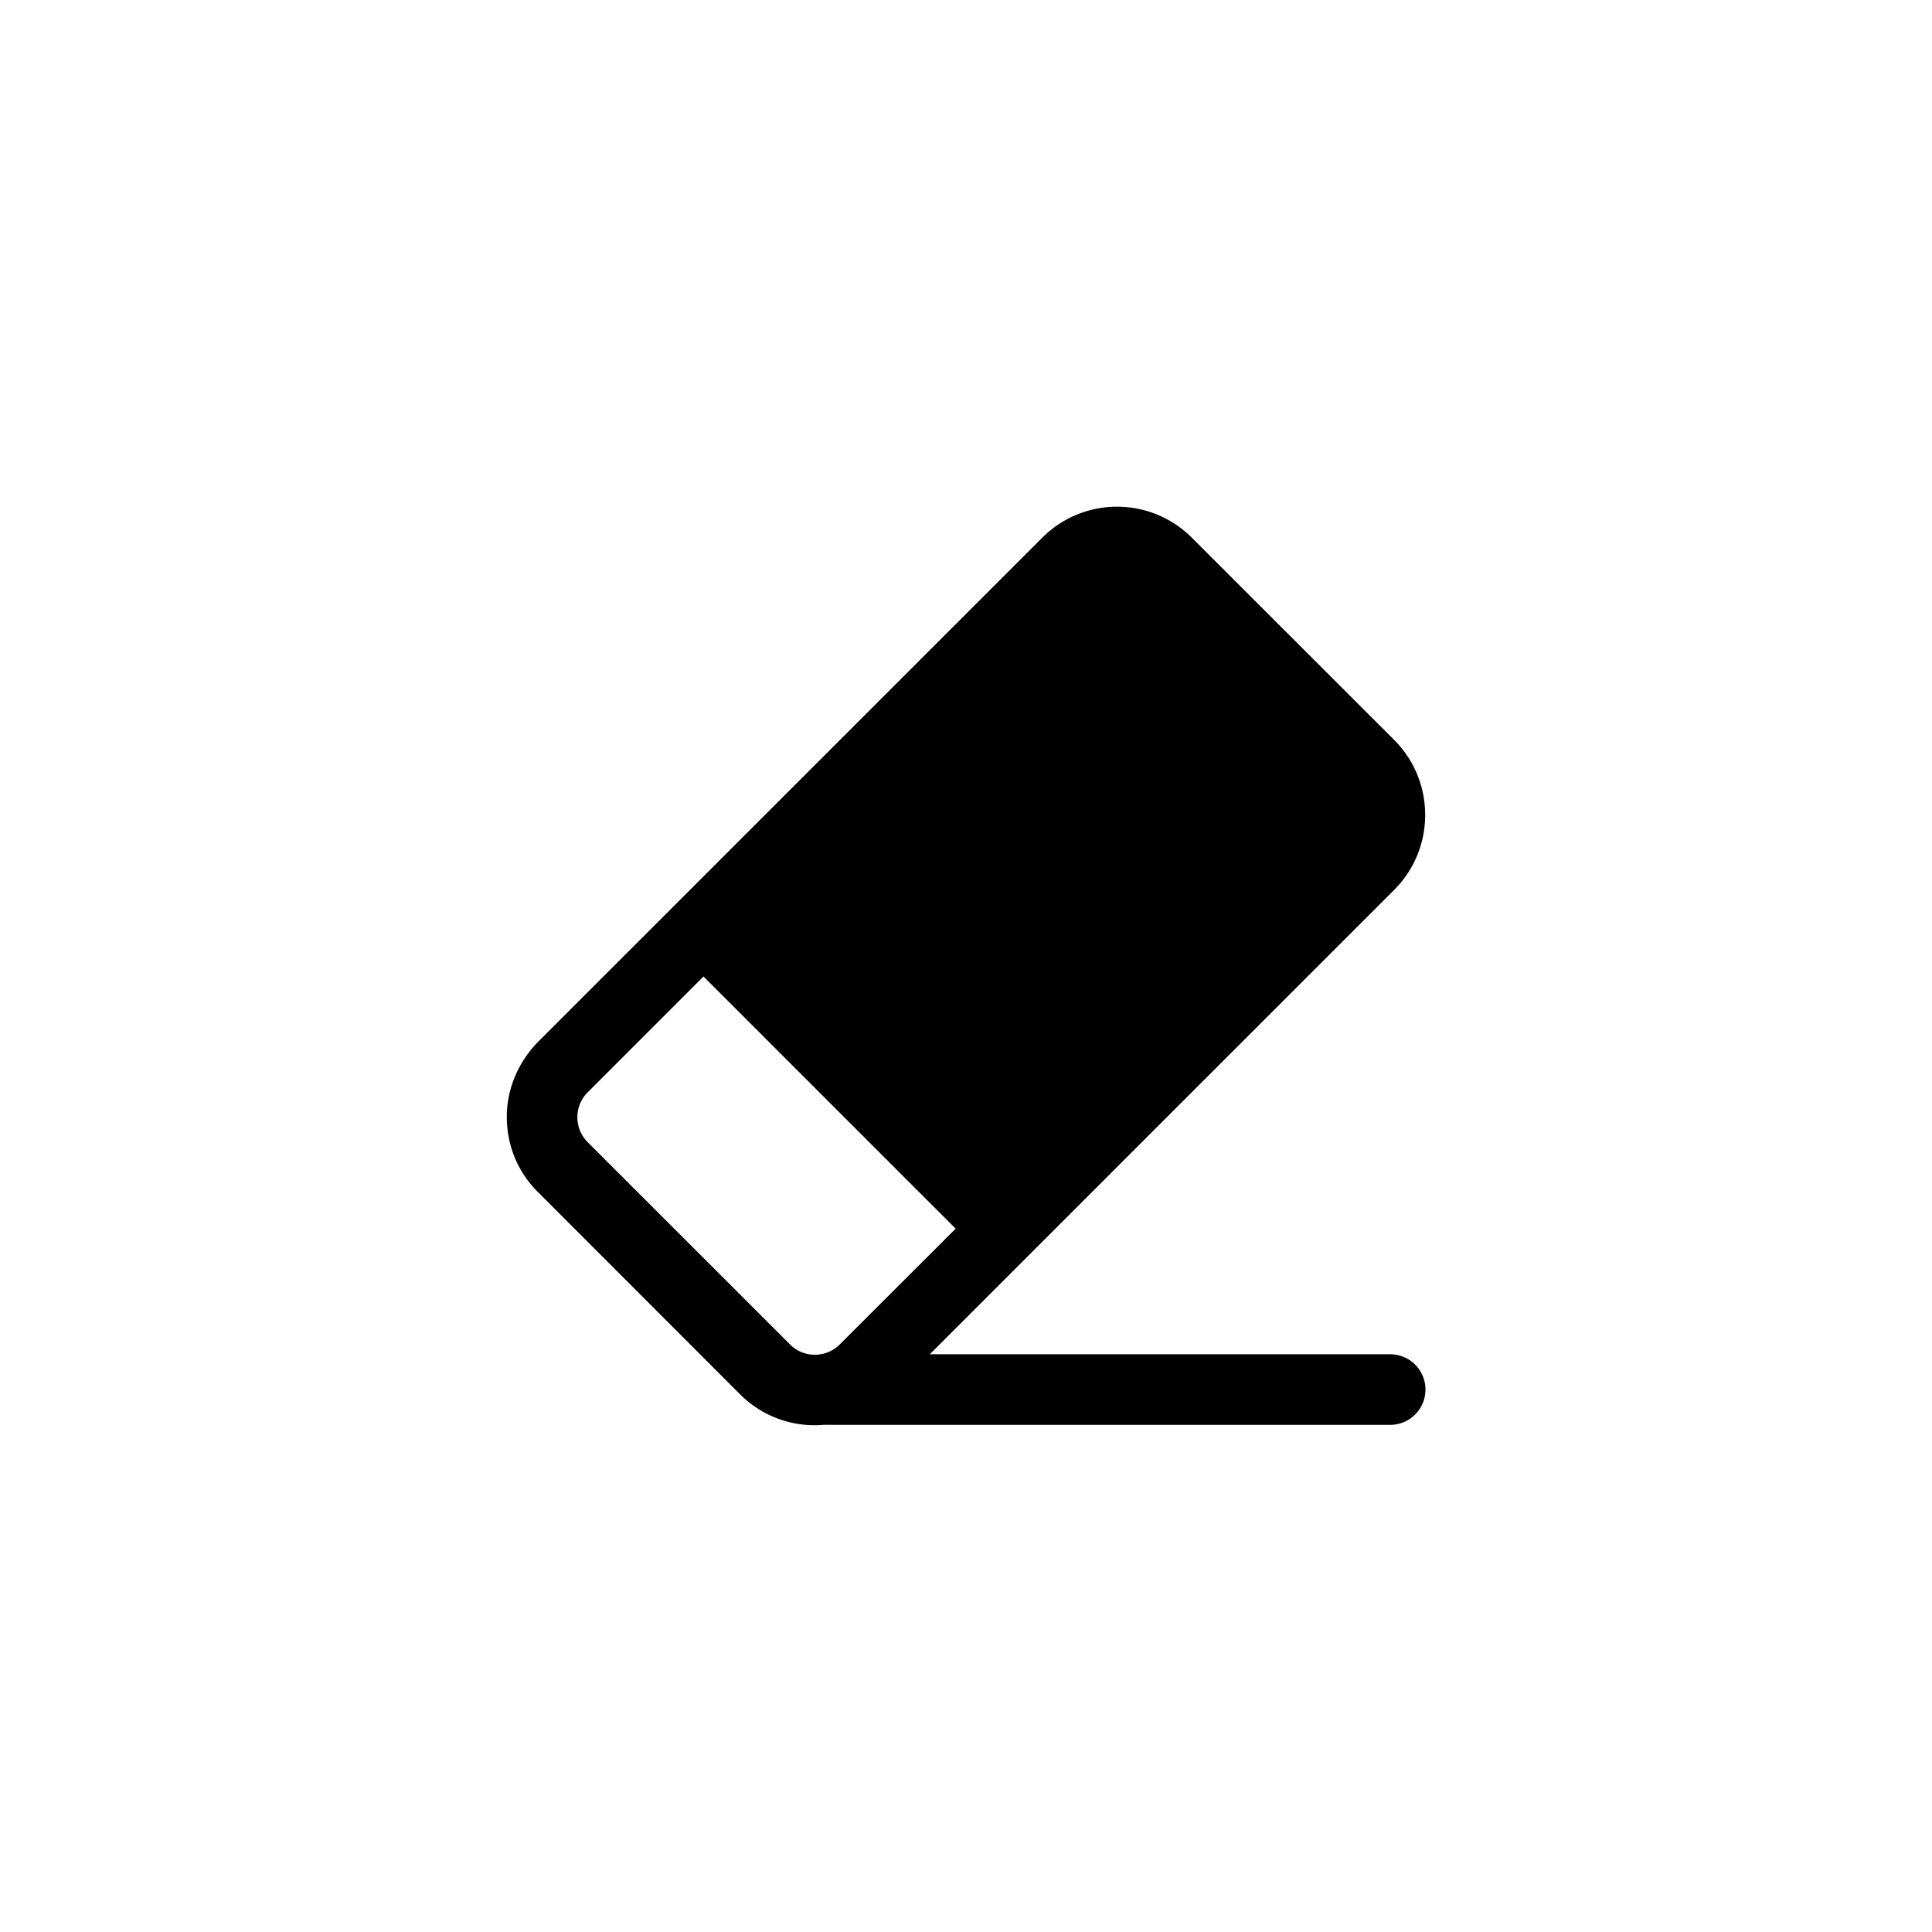 <?xml version="1.0" standalone="no"?><!DOCTYPE svg PUBLIC "-//W3C//DTD SVG 1.1//EN" "http://www.w3.org/Graphics/SVG/1.1/DTD/svg11.dtd"><svg t="1711102954176" class="icon" viewBox="0 0 1024 1024" version="1.1" xmlns="http://www.w3.org/2000/svg" p-id="2291" xmlns:xlink="http://www.w3.org/1999/xlink" width="16" height="16"><path d="M492.833 717.755l246.128-246.128c21.875-21.844 21.875-57.501 0-79.436L631.748 285.039a56.04 56.04 0 0 0-79.923 0.548l-266.238 266.207c-10.648 10.648-16.976 25.069-16.976 40.159 0 15.029 5.78 29.207 16.429 39.794l107.152 107.213a55.797 55.797 0 0 0 44.875 16.185v0.061h299.612a18.711 18.711 0 1 0 0-37.421H492.833z m-74.203-5.263L311.508 605.401a18.68 18.68 0 0 1-1e-8-26.469l61.365-61.365 133.651 133.651-61.365 61.304a18.68 18.68 0 0 1-26.529 0z" p-id="2292"></path></svg>